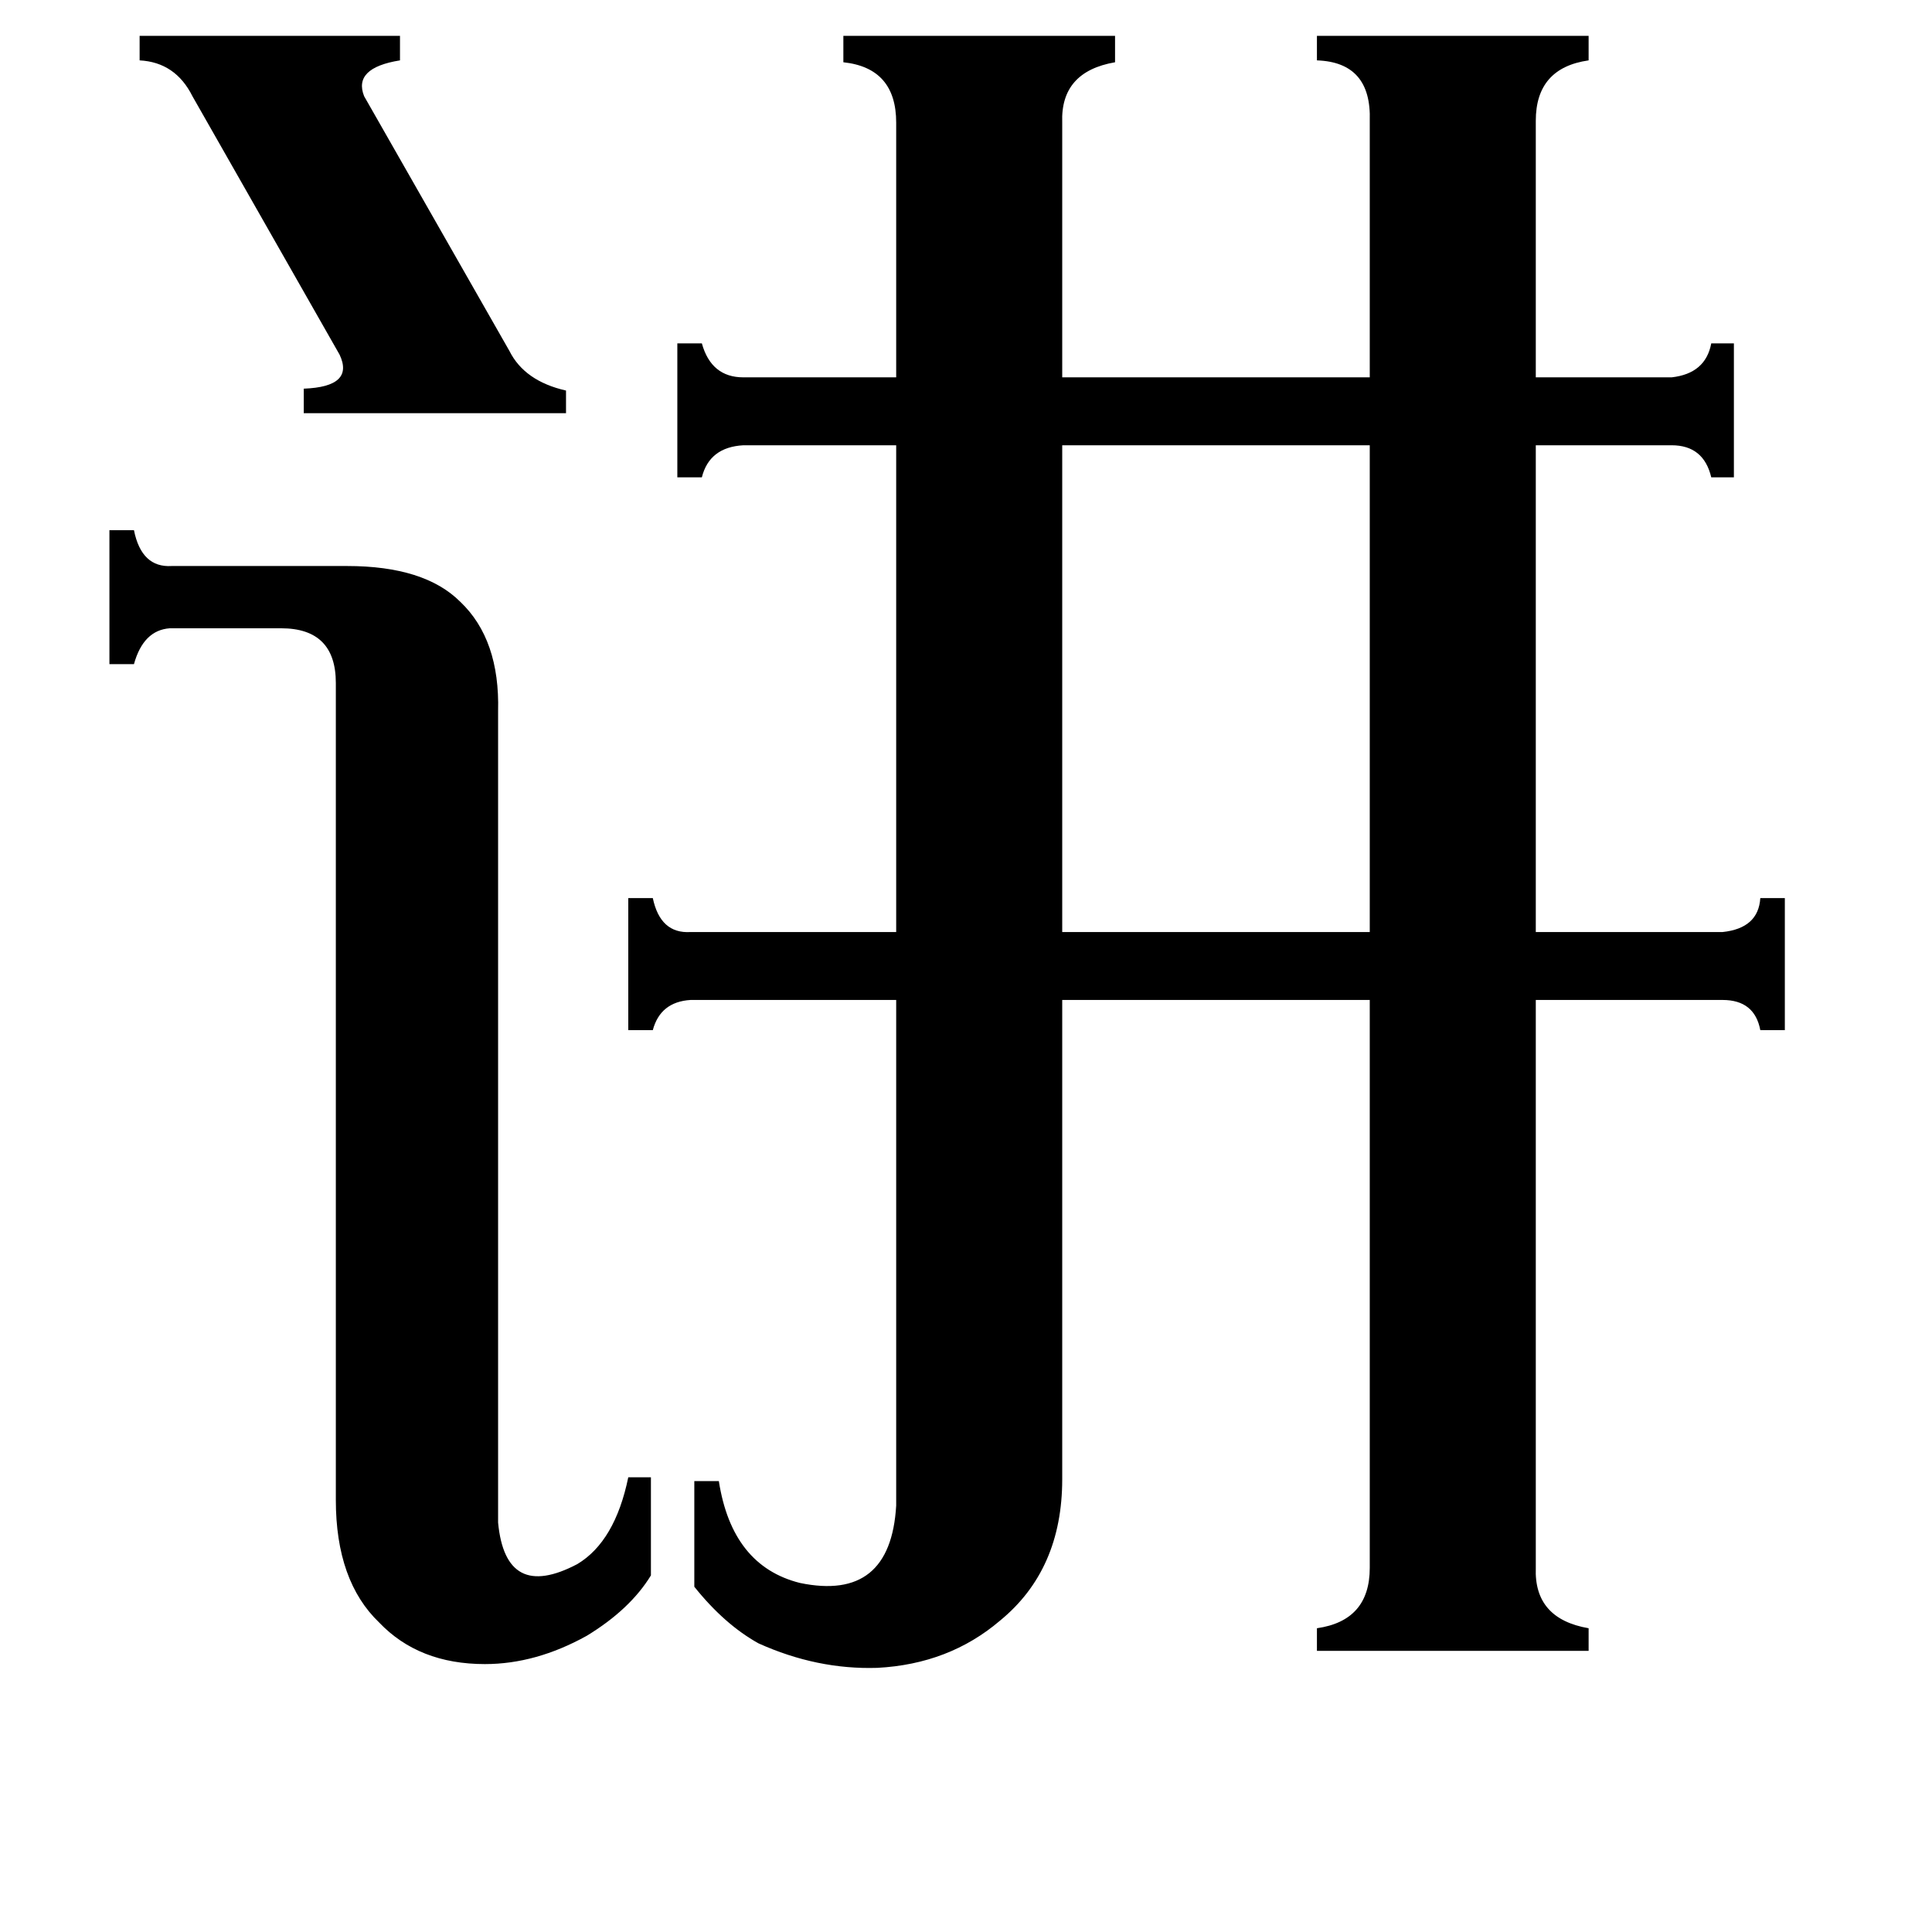 <svg xmlns="http://www.w3.org/2000/svg" viewBox="0 -800 1024 1024">
	<path fill="#000000" d="M74 -781H212V-768Q187 -764 193 -749L270 -614Q278 -598 300 -593V-581H161V-594Q188 -595 180 -612L102 -749Q93 -767 74 -768ZM563 -564V-306H726V-564ZM264 7Q268 49 306 29Q326 17 333 -17H345V35Q334 53 311 67Q284 82 257 82Q222 82 201 60Q178 38 178 -5V-438Q178 -467 149 -467H90Q76 -466 71 -448H58V-519H71Q75 -499 91 -500H184Q225 -500 244 -481Q265 -461 264 -423ZM475 -735Q475 -764 447 -767V-781H591V-767Q562 -762 563 -735V-600H726V-736Q727 -767 698 -768V-781H842V-768Q814 -764 814 -736V-600H886Q904 -602 907 -618H919V-547H907Q903 -564 886 -564H814V-306H913Q932 -308 933 -324H946V-254H933Q930 -270 913 -270H814V31Q813 58 842 63V75H698V63Q726 59 726 31V-270H563V-16Q563 32 530 59Q503 82 465 84Q433 85 402 71Q384 61 368 41V-15H381Q388 30 424 39Q472 49 475 -2V-270H366Q350 -269 346 -254H333V-324H346Q350 -305 366 -306H475V-564H394Q376 -563 372 -547H359V-618H372Q377 -600 394 -600H475Z"/>
</svg>